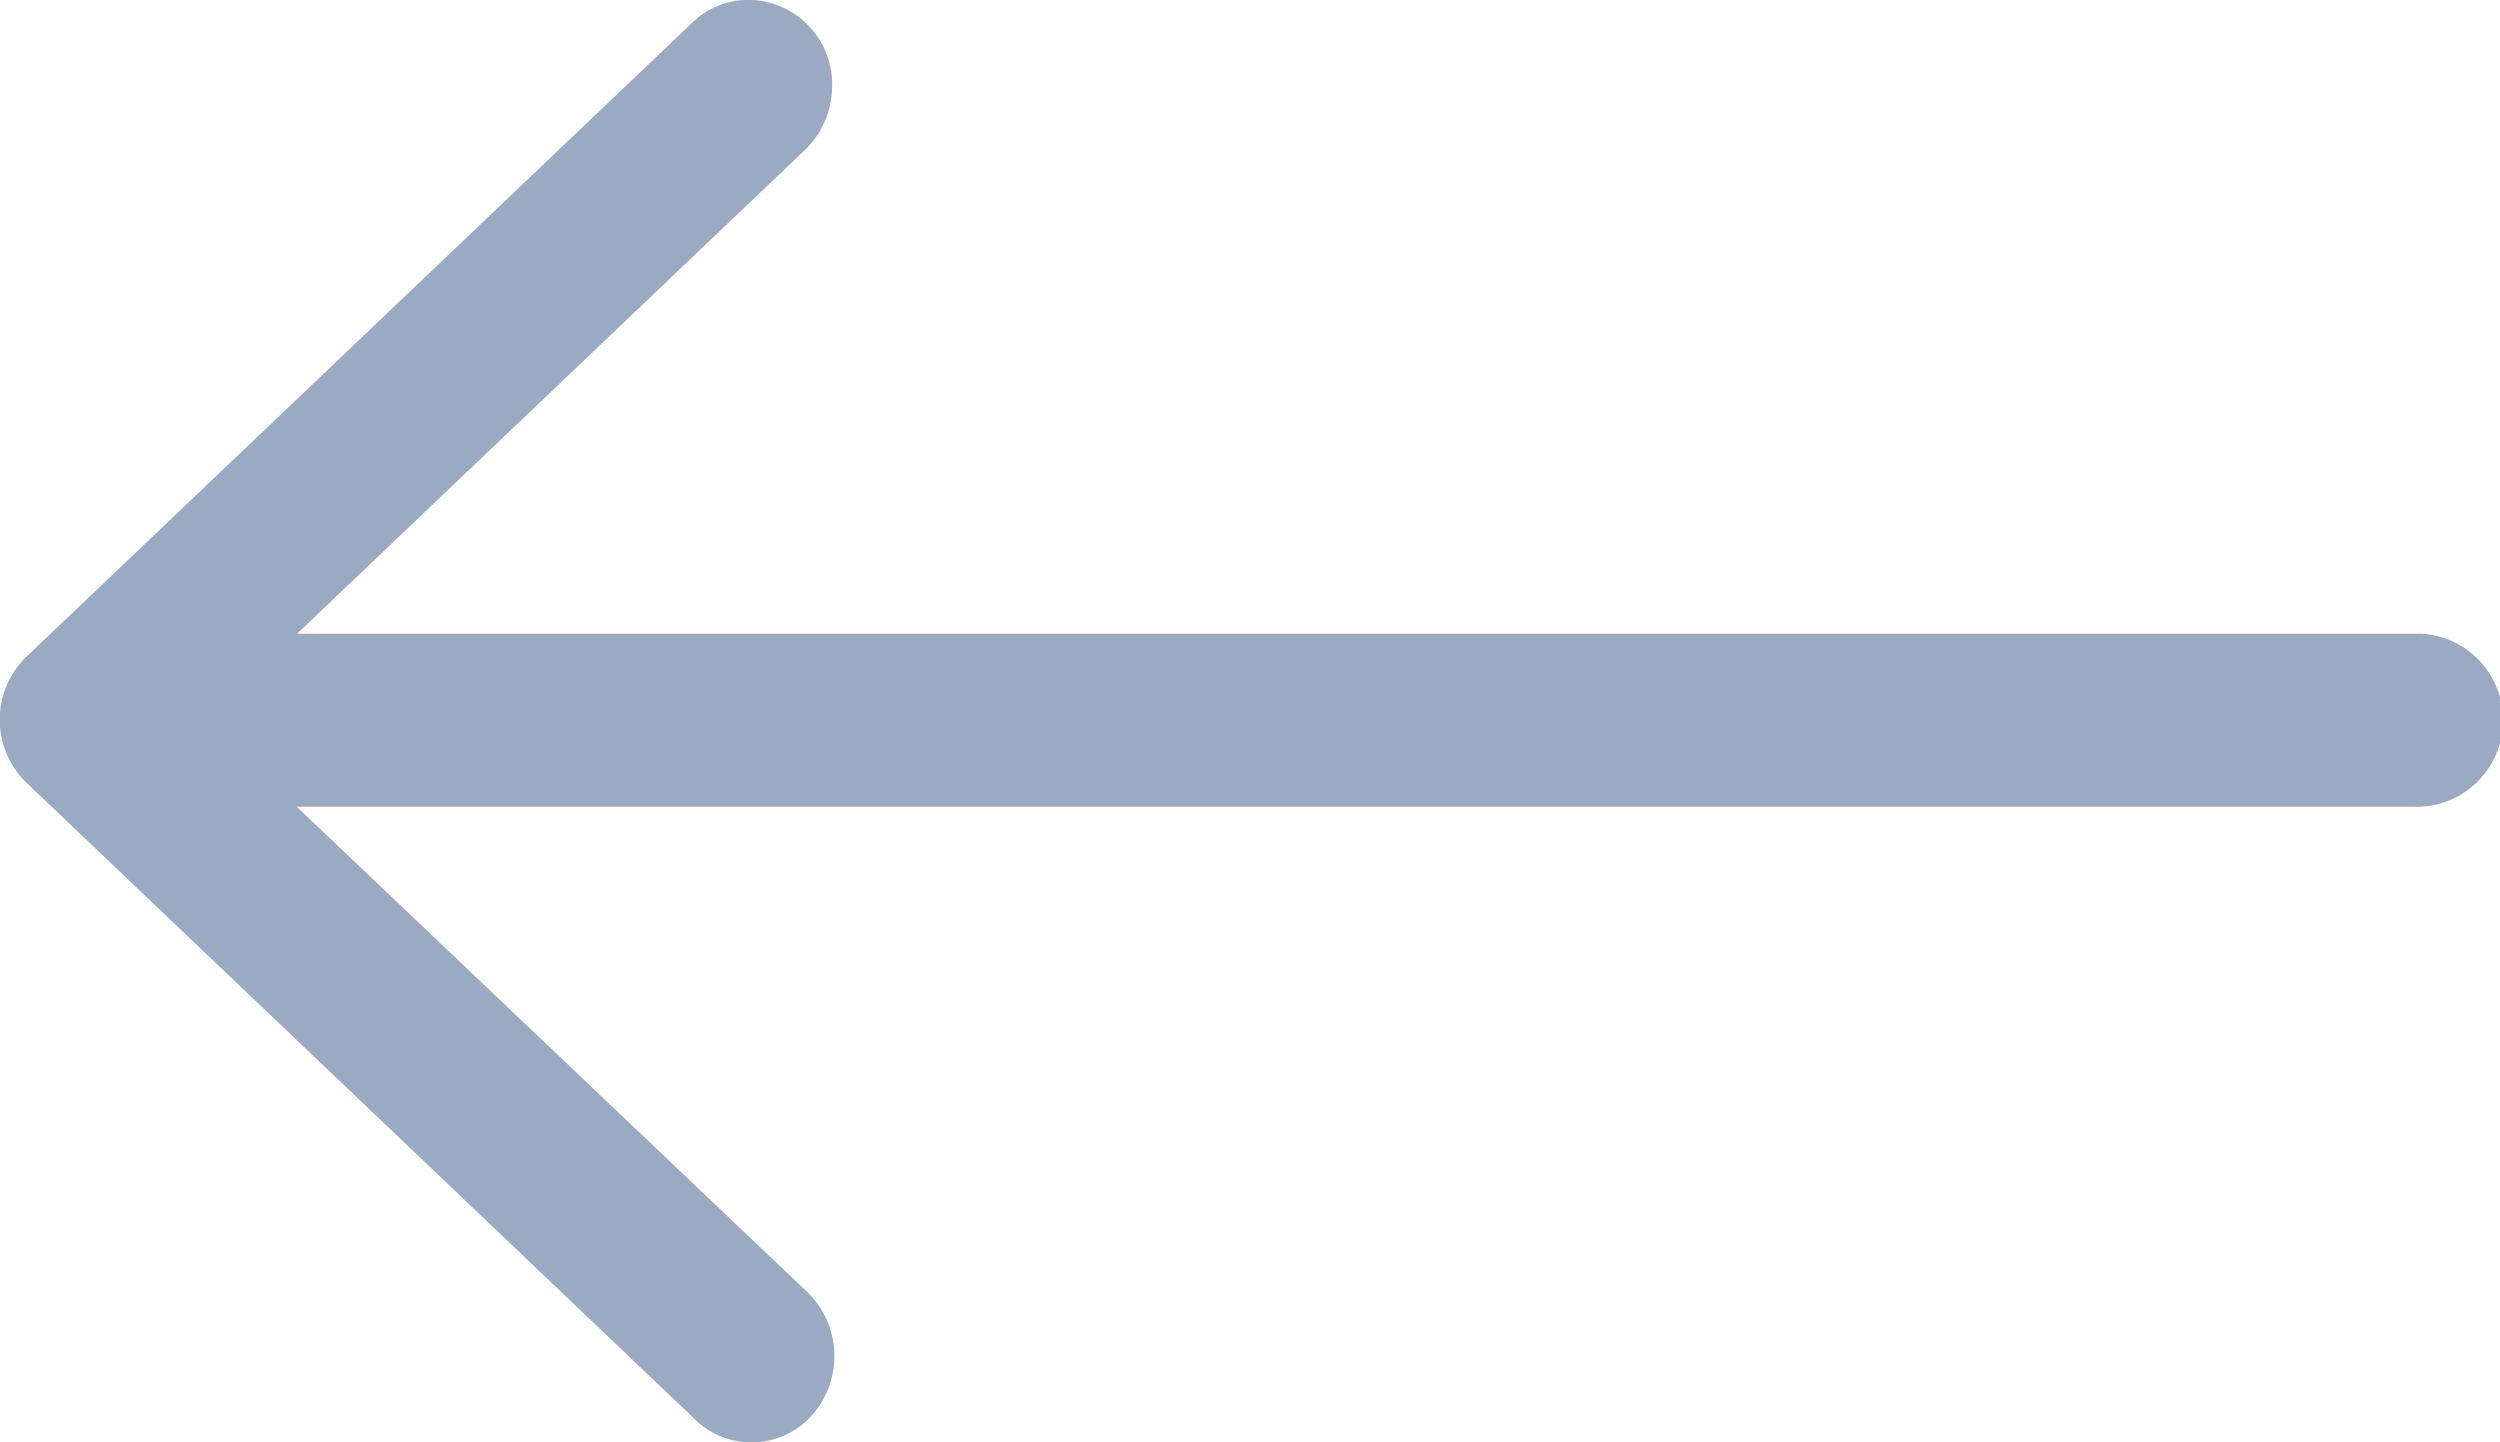 <svg xmlns="http://www.w3.org/2000/svg" width="26" height="15" viewBox="0 0 26 15">
  <defs>
    <style>
      .cls-1 {
        fill: #9aaac3;
        fill-rule: evenodd;
      }
    </style>
  </defs>
  <path class="cls-1" d="M868.83,2213a0.878,0.878,0,0,1,.823.93,0.926,0.926,0,0,1-.282.63l-5.281,5.03h22.086a0.9,0.9,0,0,1-.09,1.8h-22l5.281,5.02a0.929,0.929,0,0,1,.11,1.27,0.842,0.842,0,0,1-1.219.11l-0.063-.06-6.92-6.59a0.911,0.911,0,0,1-.048-1.26,0.192,0.192,0,0,1,.048-0.05l6.92-6.59a0.833,0.833,0,0,1,.631-0.24" transform="translate(-861 -2213)"/>
</svg>
